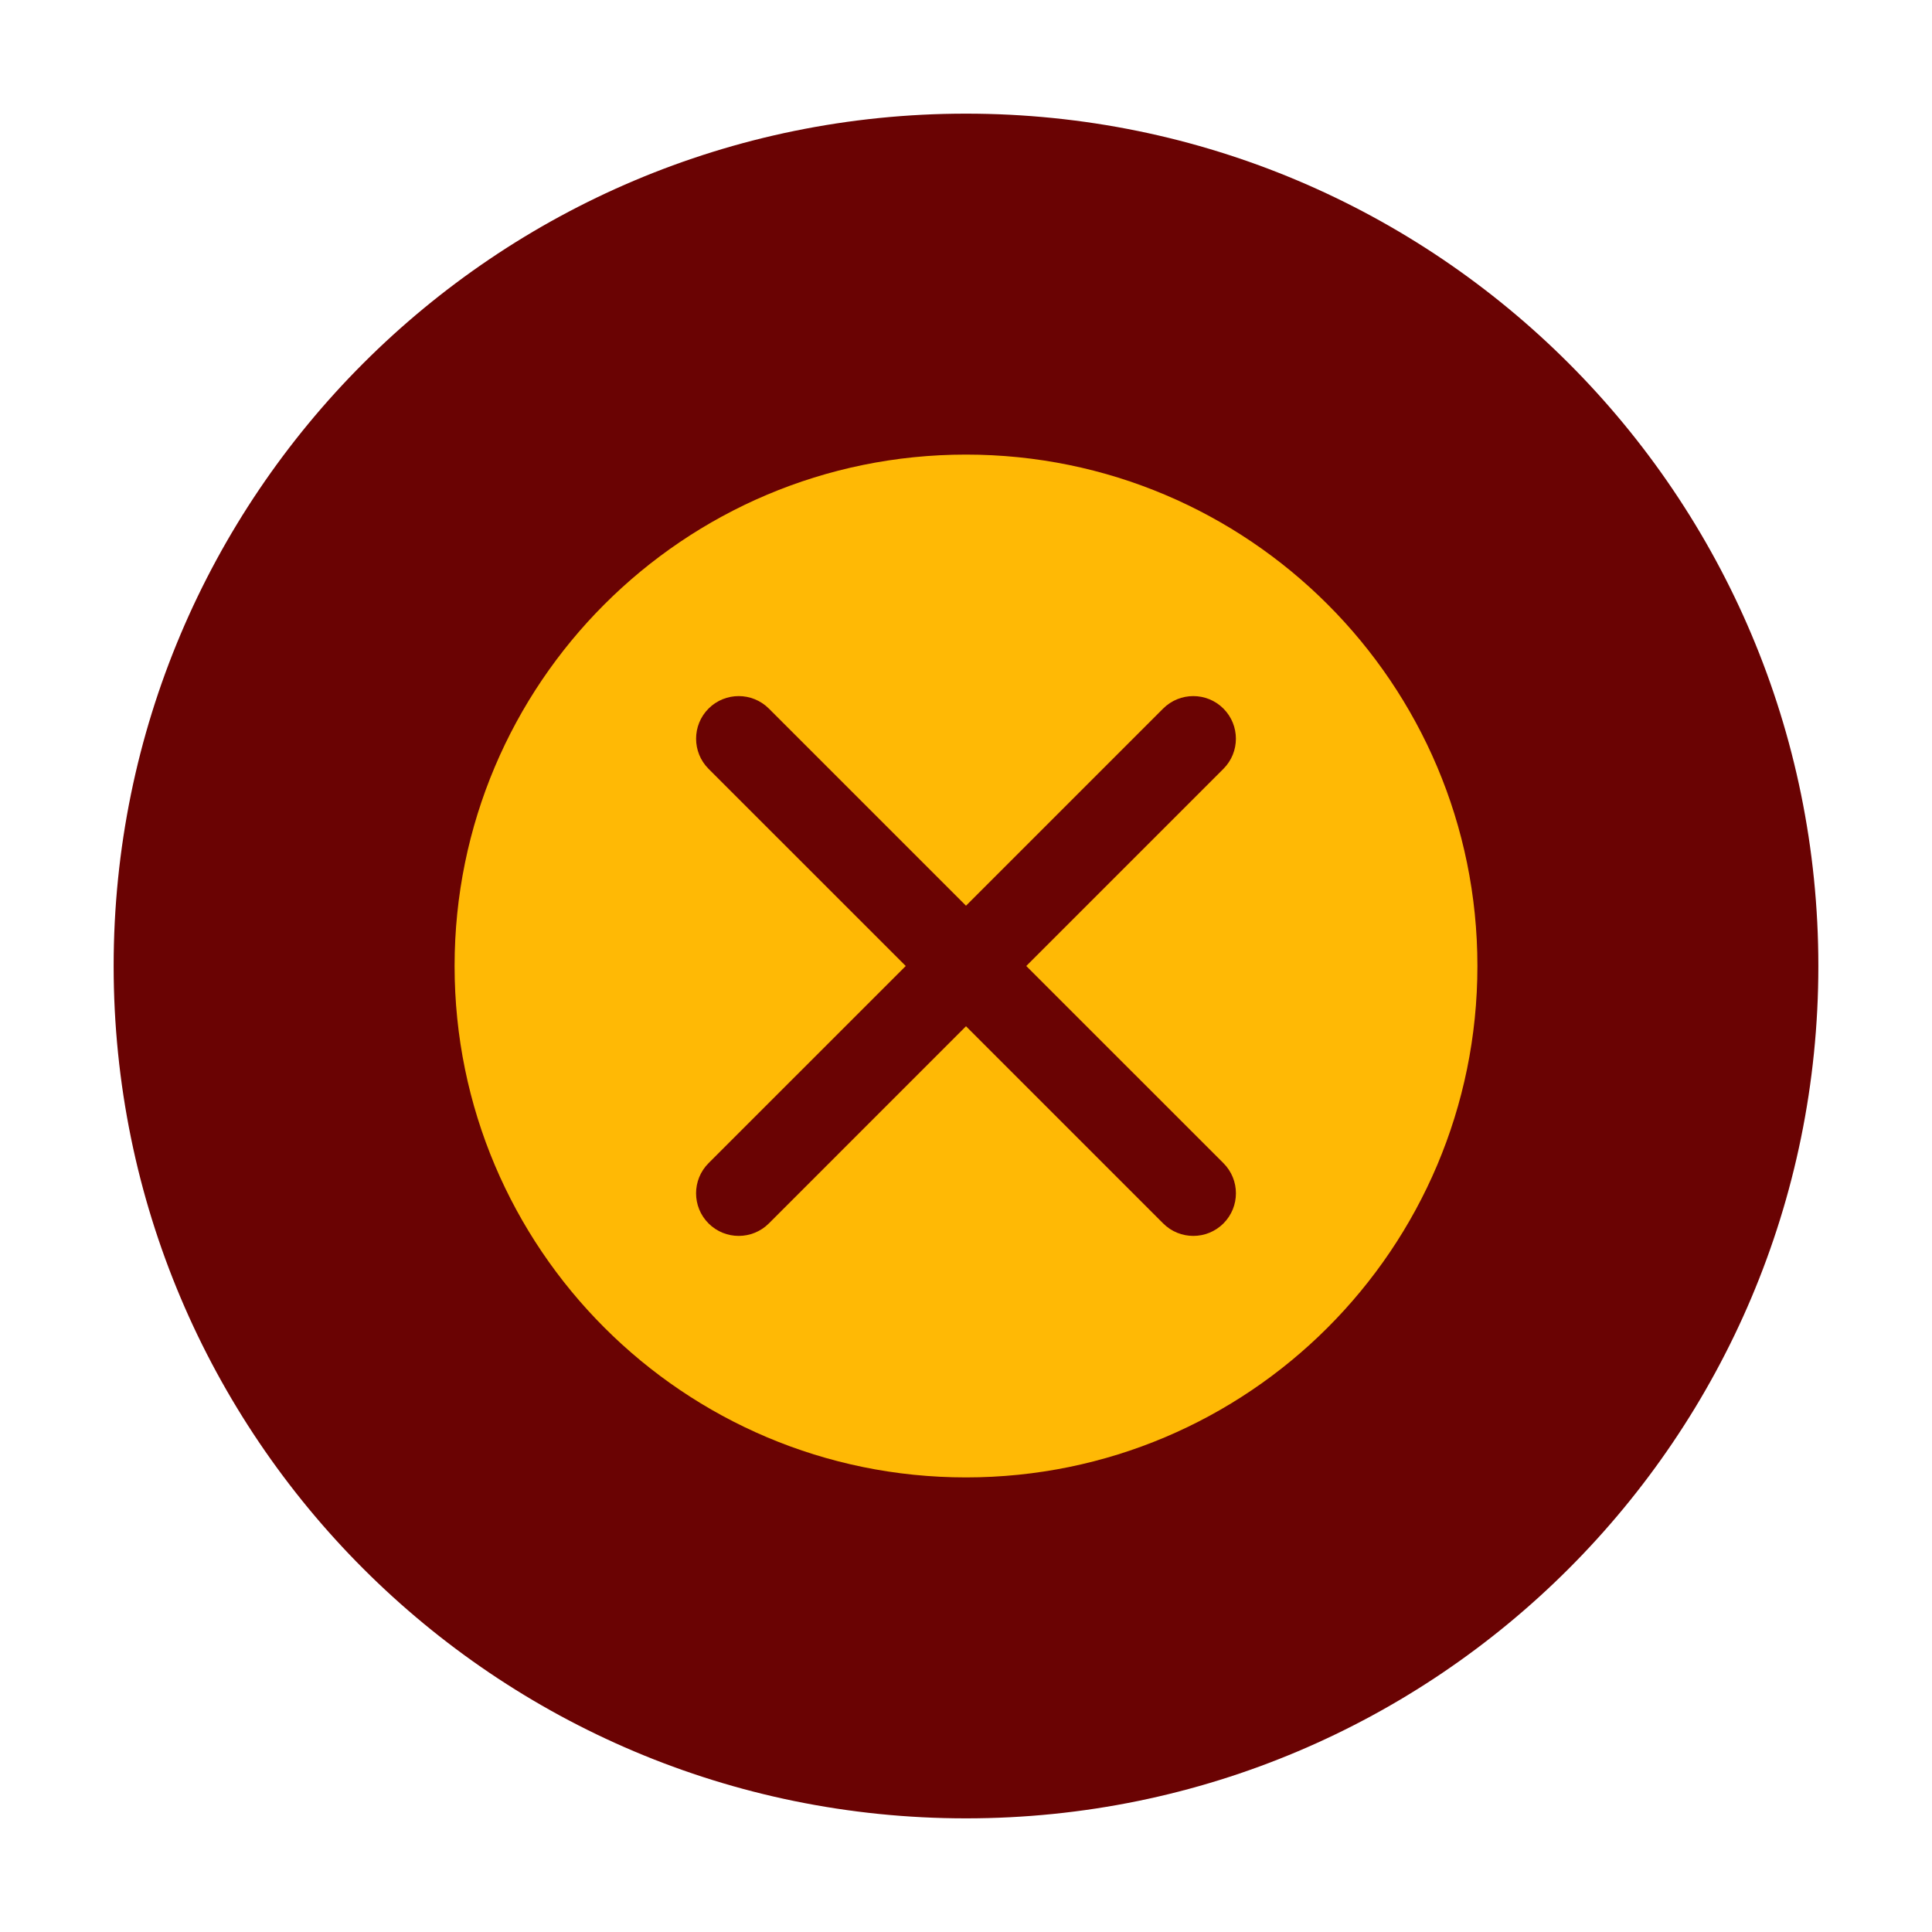 <svg width="68" height="68" viewBox="0 0 68 68" fill="none" xmlns="http://www.w3.org/2000/svg">
<g filter="url(#filter0_d_3465_110894)">
<path d="M64 32C64 48.569 50.569 62 34 62C17.431 62 4 48.569 4 32C4 15.431 17.431 2 34 2C50.569 2 64 15.431 64 32Z" fill="#6A0303"/>
<path fill-rule="evenodd" clip-rule="evenodd" d="M52 32C52 41.941 43.941 50 34 50C24.059 50 16 41.941 16 32C16 22.059 24.059 14 34 14C43.941 14 52 22.059 52 32ZM24.939 41.061C24.353 40.475 24.353 39.525 24.939 38.939L31.879 32L24.939 25.061C24.354 24.475 24.354 23.525 24.939 22.939C25.525 22.354 26.475 22.354 27.061 22.939L34 29.878L40.939 22.939C41.525 22.354 42.475 22.354 43.06 22.939C43.646 23.525 43.646 24.475 43.06 25.061L36.121 32L43.061 38.939C43.647 39.525 43.647 40.475 43.061 41.061C42.475 41.646 41.525 41.646 40.94 41.061L34 34.121L27.061 41.061C26.475 41.646 25.525 41.646 24.939 41.061Z" fill="#FFB905"/>
</g>
<defs>
<filter id="filter0_d_3465_110894" x="0" y="0" width="68" height="68" filterUnits="userSpaceOnUse" color-interpolation-filters="sRGB">
<feFlood flood-opacity="0" result="BackgroundImageFix"/>
<feColorMatrix in="SourceAlpha" type="matrix" values="0 0 0 0 0 0 0 0 0 0 0 0 0 0 0 0 0 0 127 0" result="hardAlpha"/>
<feOffset dy="2"/>
<feGaussianBlur stdDeviation="2"/>
<feComposite in2="hardAlpha" operator="out"/>
<feColorMatrix type="matrix" values="0 0 0 0 0 0 0 0 0 0 0 0 0 0 0 0 0 0 0.25 0"/>
<feBlend mode="normal" in2="BackgroundImageFix" result="effect1_dropShadow_3465_110894"/>
<feBlend mode="normal" in="SourceGraphic" in2="effect1_dropShadow_3465_110894" result="shape"/>
</filter>
</defs>
</svg>
